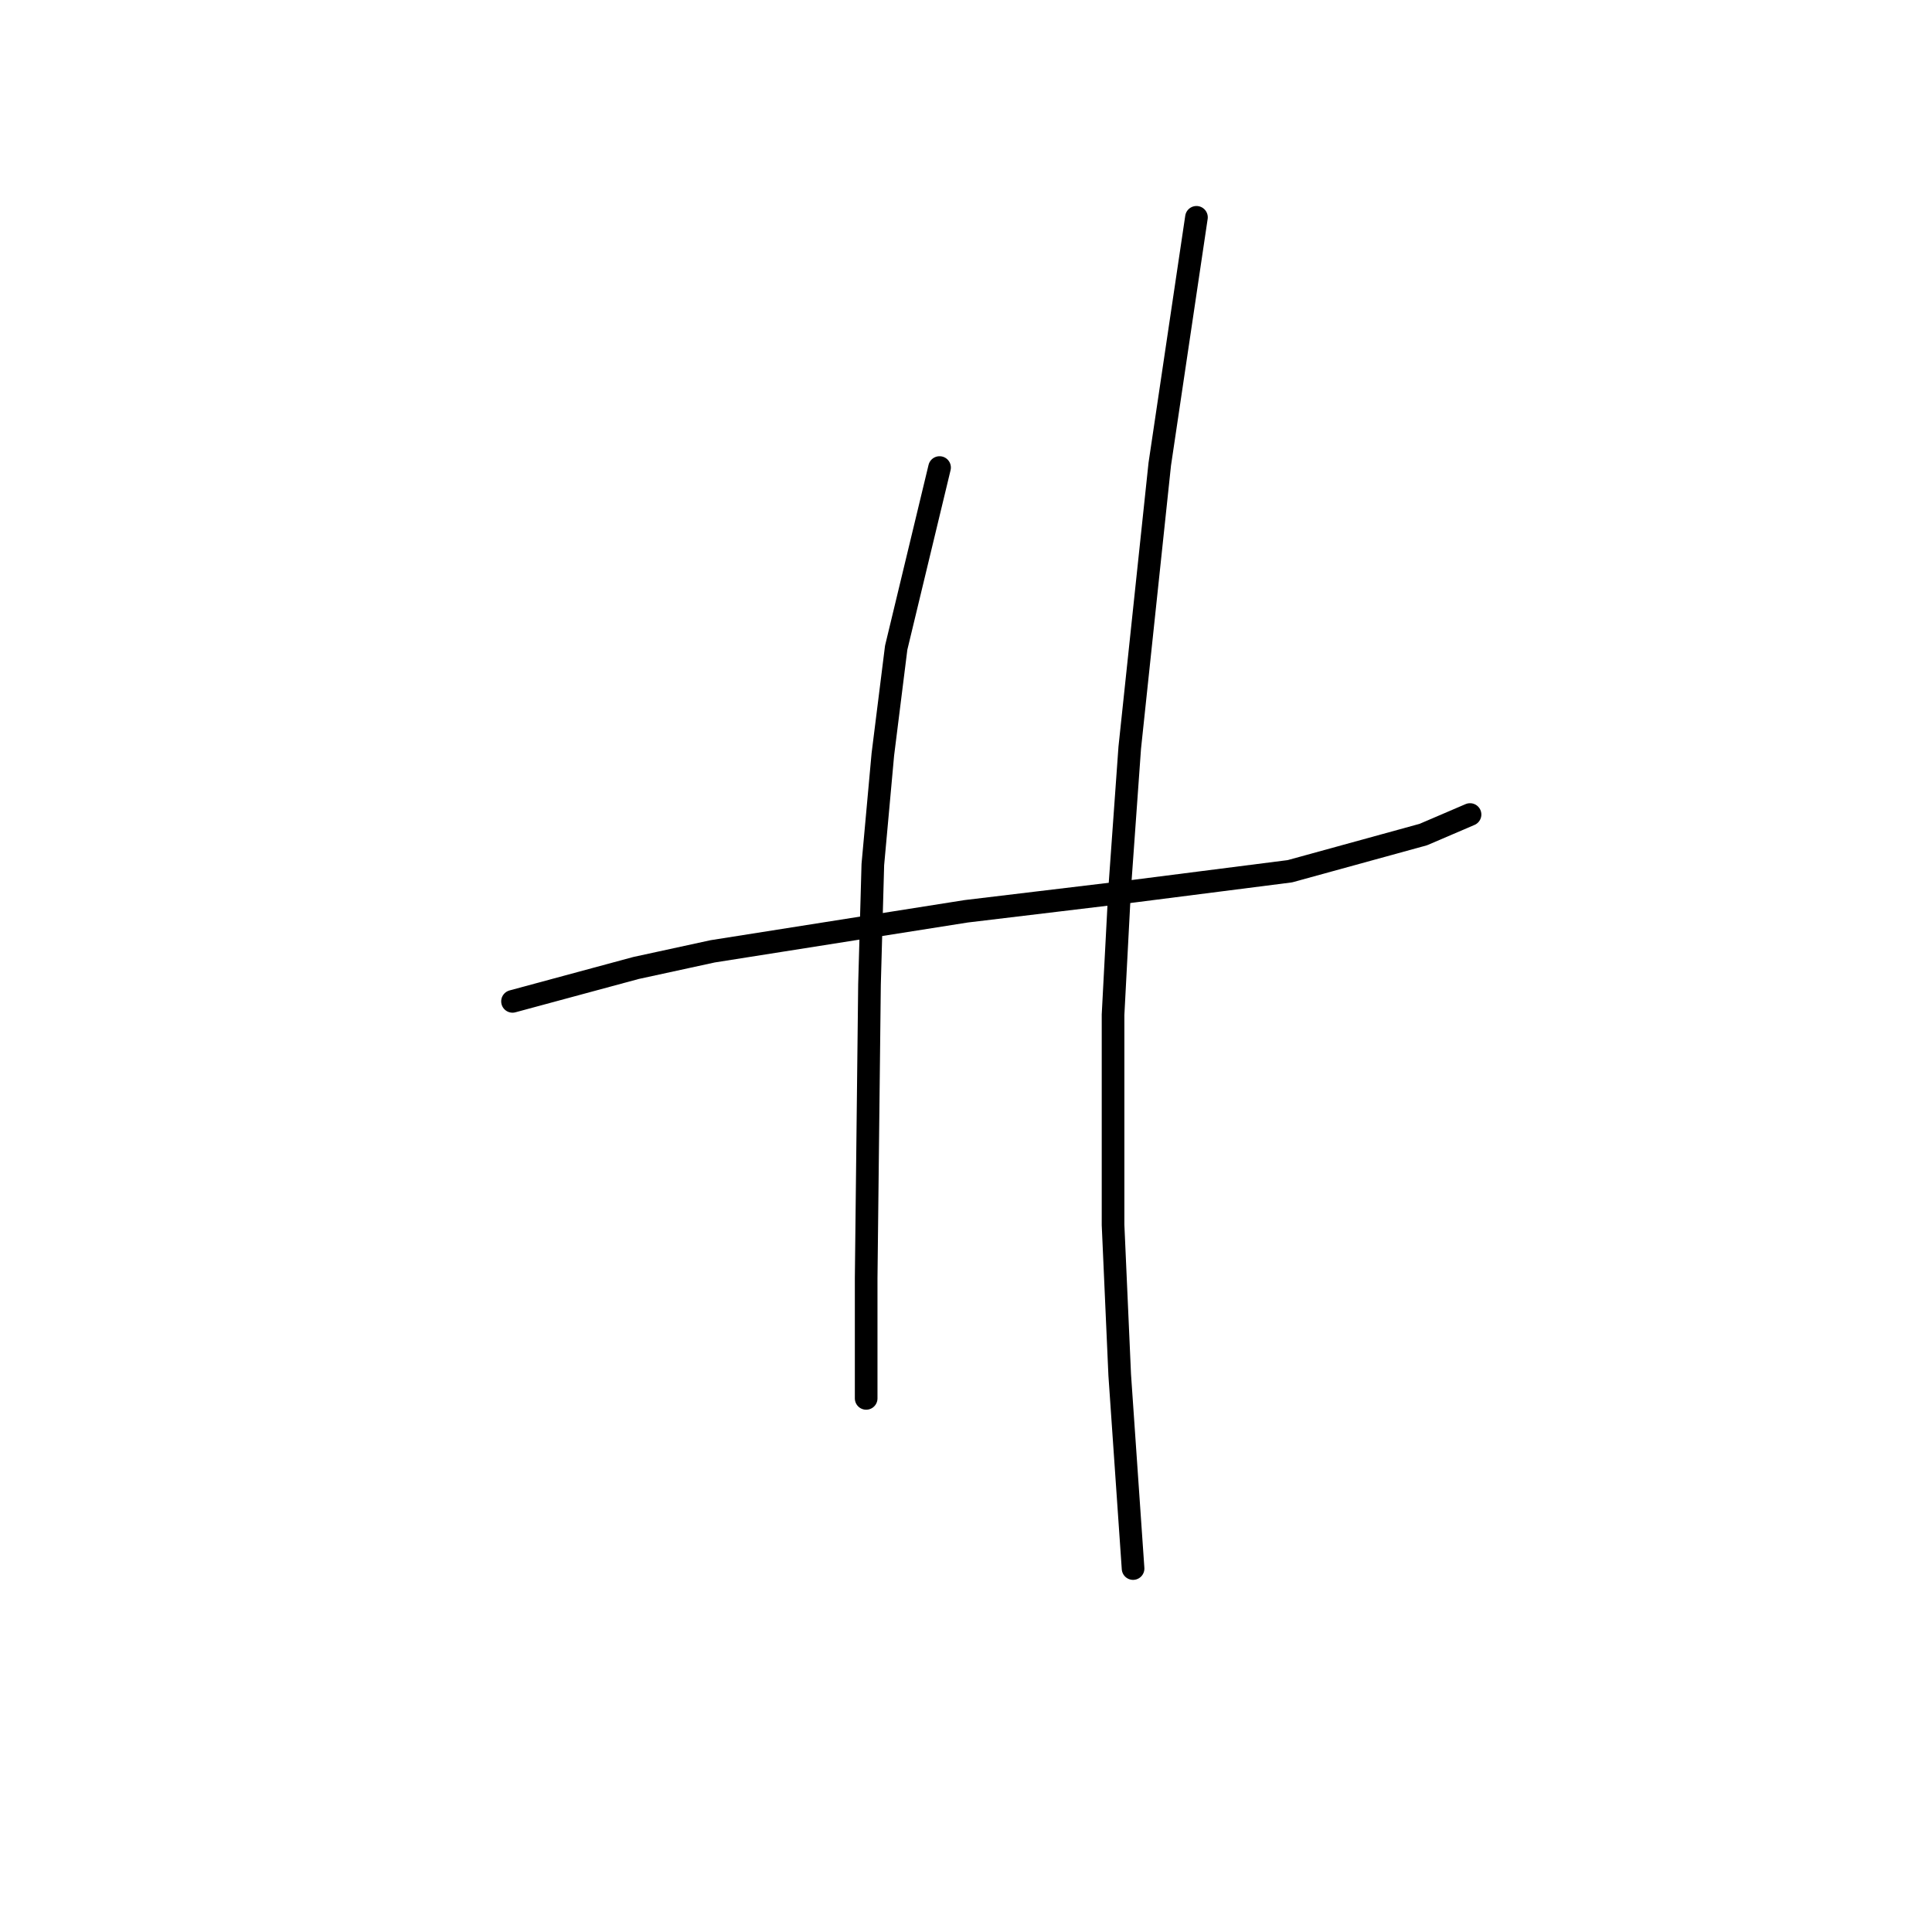<?xml version="1.0" standalone="no"?>
    <svg width="256" height="256" xmlns="http://www.w3.org/2000/svg" version="1.1">
    <polyline stroke="black" stroke-width="3" stroke-linecap="round" fill="transparent" stroke-linejoin="round" points="67.91 132.686 84.267 128.265 94.435 126.055 128.033 120.75 150.138 118.097 170.916 115.445 188.599 110.582 194.788 107.929 194.788 107.929 " />
        <polyline stroke="black" stroke-width="3" stroke-linecap="round" fill="transparent" stroke-linejoin="round" points="124.497 61.952 118.75 85.825 116.981 99.972 115.655 114.56 115.213 130.476 114.771 169.379 114.771 180.873 114.771 185.294 114.771 185.294 " />
        <polyline stroke="black" stroke-width="3" stroke-linecap="round" fill="transparent" stroke-linejoin="round" points="158.537 28.796 153.674 61.51 149.696 99.087 148.369 117.655 147.485 134.454 147.485 162.306 148.369 182.2 150.138 207.841 150.138 207.841 " />
        </svg>